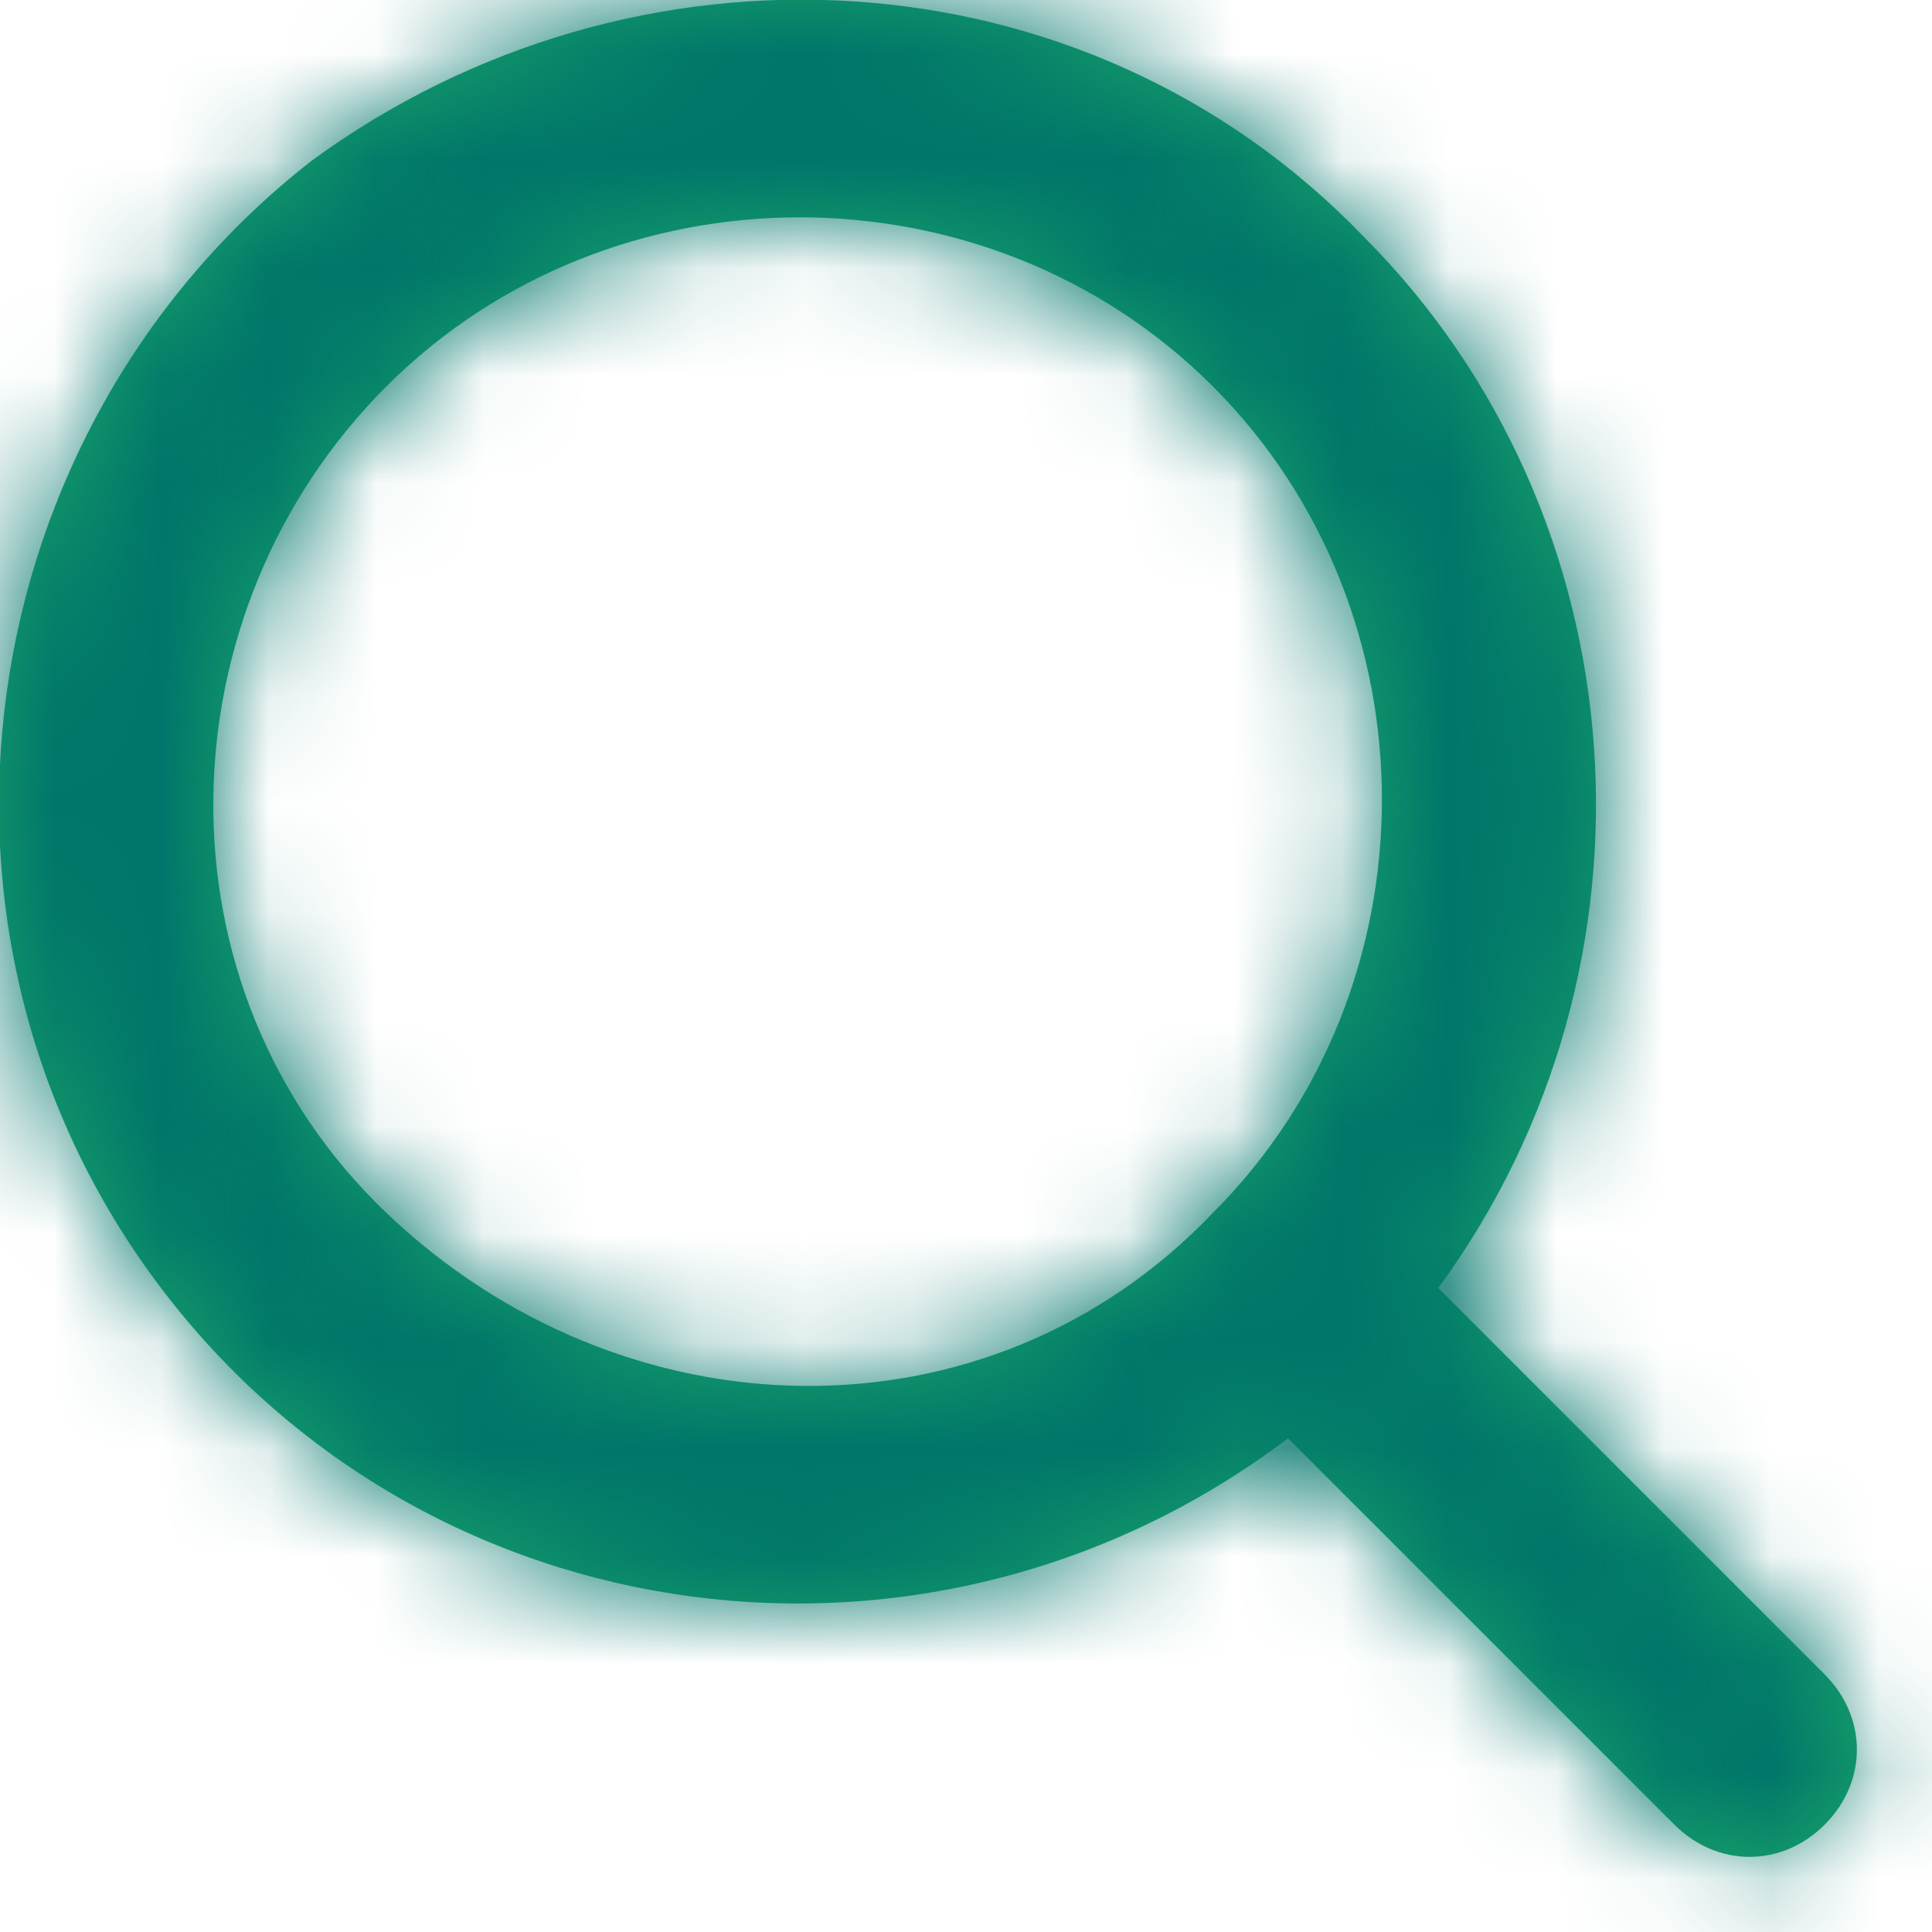 <?xml version="1.0" encoding="utf-8"?>
<!-- Generator: Adobe Illustrator 24.0.0, SVG Export Plug-In . SVG Version: 6.00 Build 0)  -->
<svg version="1.1" id="Layer_1" xmlns="http://www.w3.org/2000/svg" xmlns:xlink="http://www.w3.org/1999/xlink" x="0px" y="0px"
	 viewBox="0 0 18 18" style="enable-background:new 0 0 18 18;" xml:space="preserve">
<style type="text/css">
	.st0{fill:#18A369;}
	.st1{filter:url(#Adobe_OpacityMaskFilter);}
	.st2{fill-rule:evenodd;clip-rule:evenodd;fill:#FFFFFF;}
	.st3{mask:url(#b_1_);}
	.st4{fill-rule:evenodd;clip-rule:evenodd;fill:#00756A;}
</style>
<g>
	<g>
		<path id="a_1_" class="st0" d="M12.7,2.2c2.6,2.6,2.9,6.8,0.7,9.8l3.6,3.6c0.4,0.4,0.4,1,0,1.4c-0.4,0.4-1,0.4-1.4,0L12,13.4
			C8.7,15.9,4,15.3,1.5,12S-0.3,4,2.9,1.5C5.9-0.7,10.1-0.5,12.7,2.2L12.7,2.2z M3.6,3.6c-2.1,2.1-2.2,5.6,0,7.7s5.6,2.2,7.7,0
			c0,0,0,0,0,0c2.1-2.1,2.1-5.6,0-7.7C9.2,1.5,5.7,1.5,3.6,3.6z"/>
	</g>
	<defs>
		<filter id="Adobe_OpacityMaskFilter" filterUnits="userSpaceOnUse" x="0" y="0" width="18" height="18">
			<feColorMatrix  type="matrix" values="1 0 0 0 0  0 1 0 0 0  0 0 1 0 0  0 0 0 1 0"/>
		</filter>
	</defs>
	<mask maskUnits="userSpaceOnUse" x="0" y="0" width="18" height="18" id="b_1_">
		<g class="st1">
			<path id="a_2_" class="st2" d="M12.7,2.2c2.6,2.6,2.9,6.8,0.7,9.8l3.6,3.6c0.4,0.4,0.4,1,0,1.4c-0.4,0.4-1,0.4-1.4,0L12,13.4
				C8.7,15.9,4,15.3,1.5,12S-0.3,4,2.9,1.5C5.9-0.7,10.1-0.5,12.7,2.2L12.7,2.2z M3.6,3.6c-2.1,2.1-2.2,5.6,0,7.7s5.6,2.2,7.7,0
				c0,0,0,0,0,0c2.1-2.1,2.1-5.6,0-7.7C9.2,1.5,5.7,1.5,3.6,3.6z"/>
		</g>
	</mask>
	<g class="st3">
		<path class="st4" d="M0,18h18V0H0V18z"/>
	</g>
</g>
</svg>
